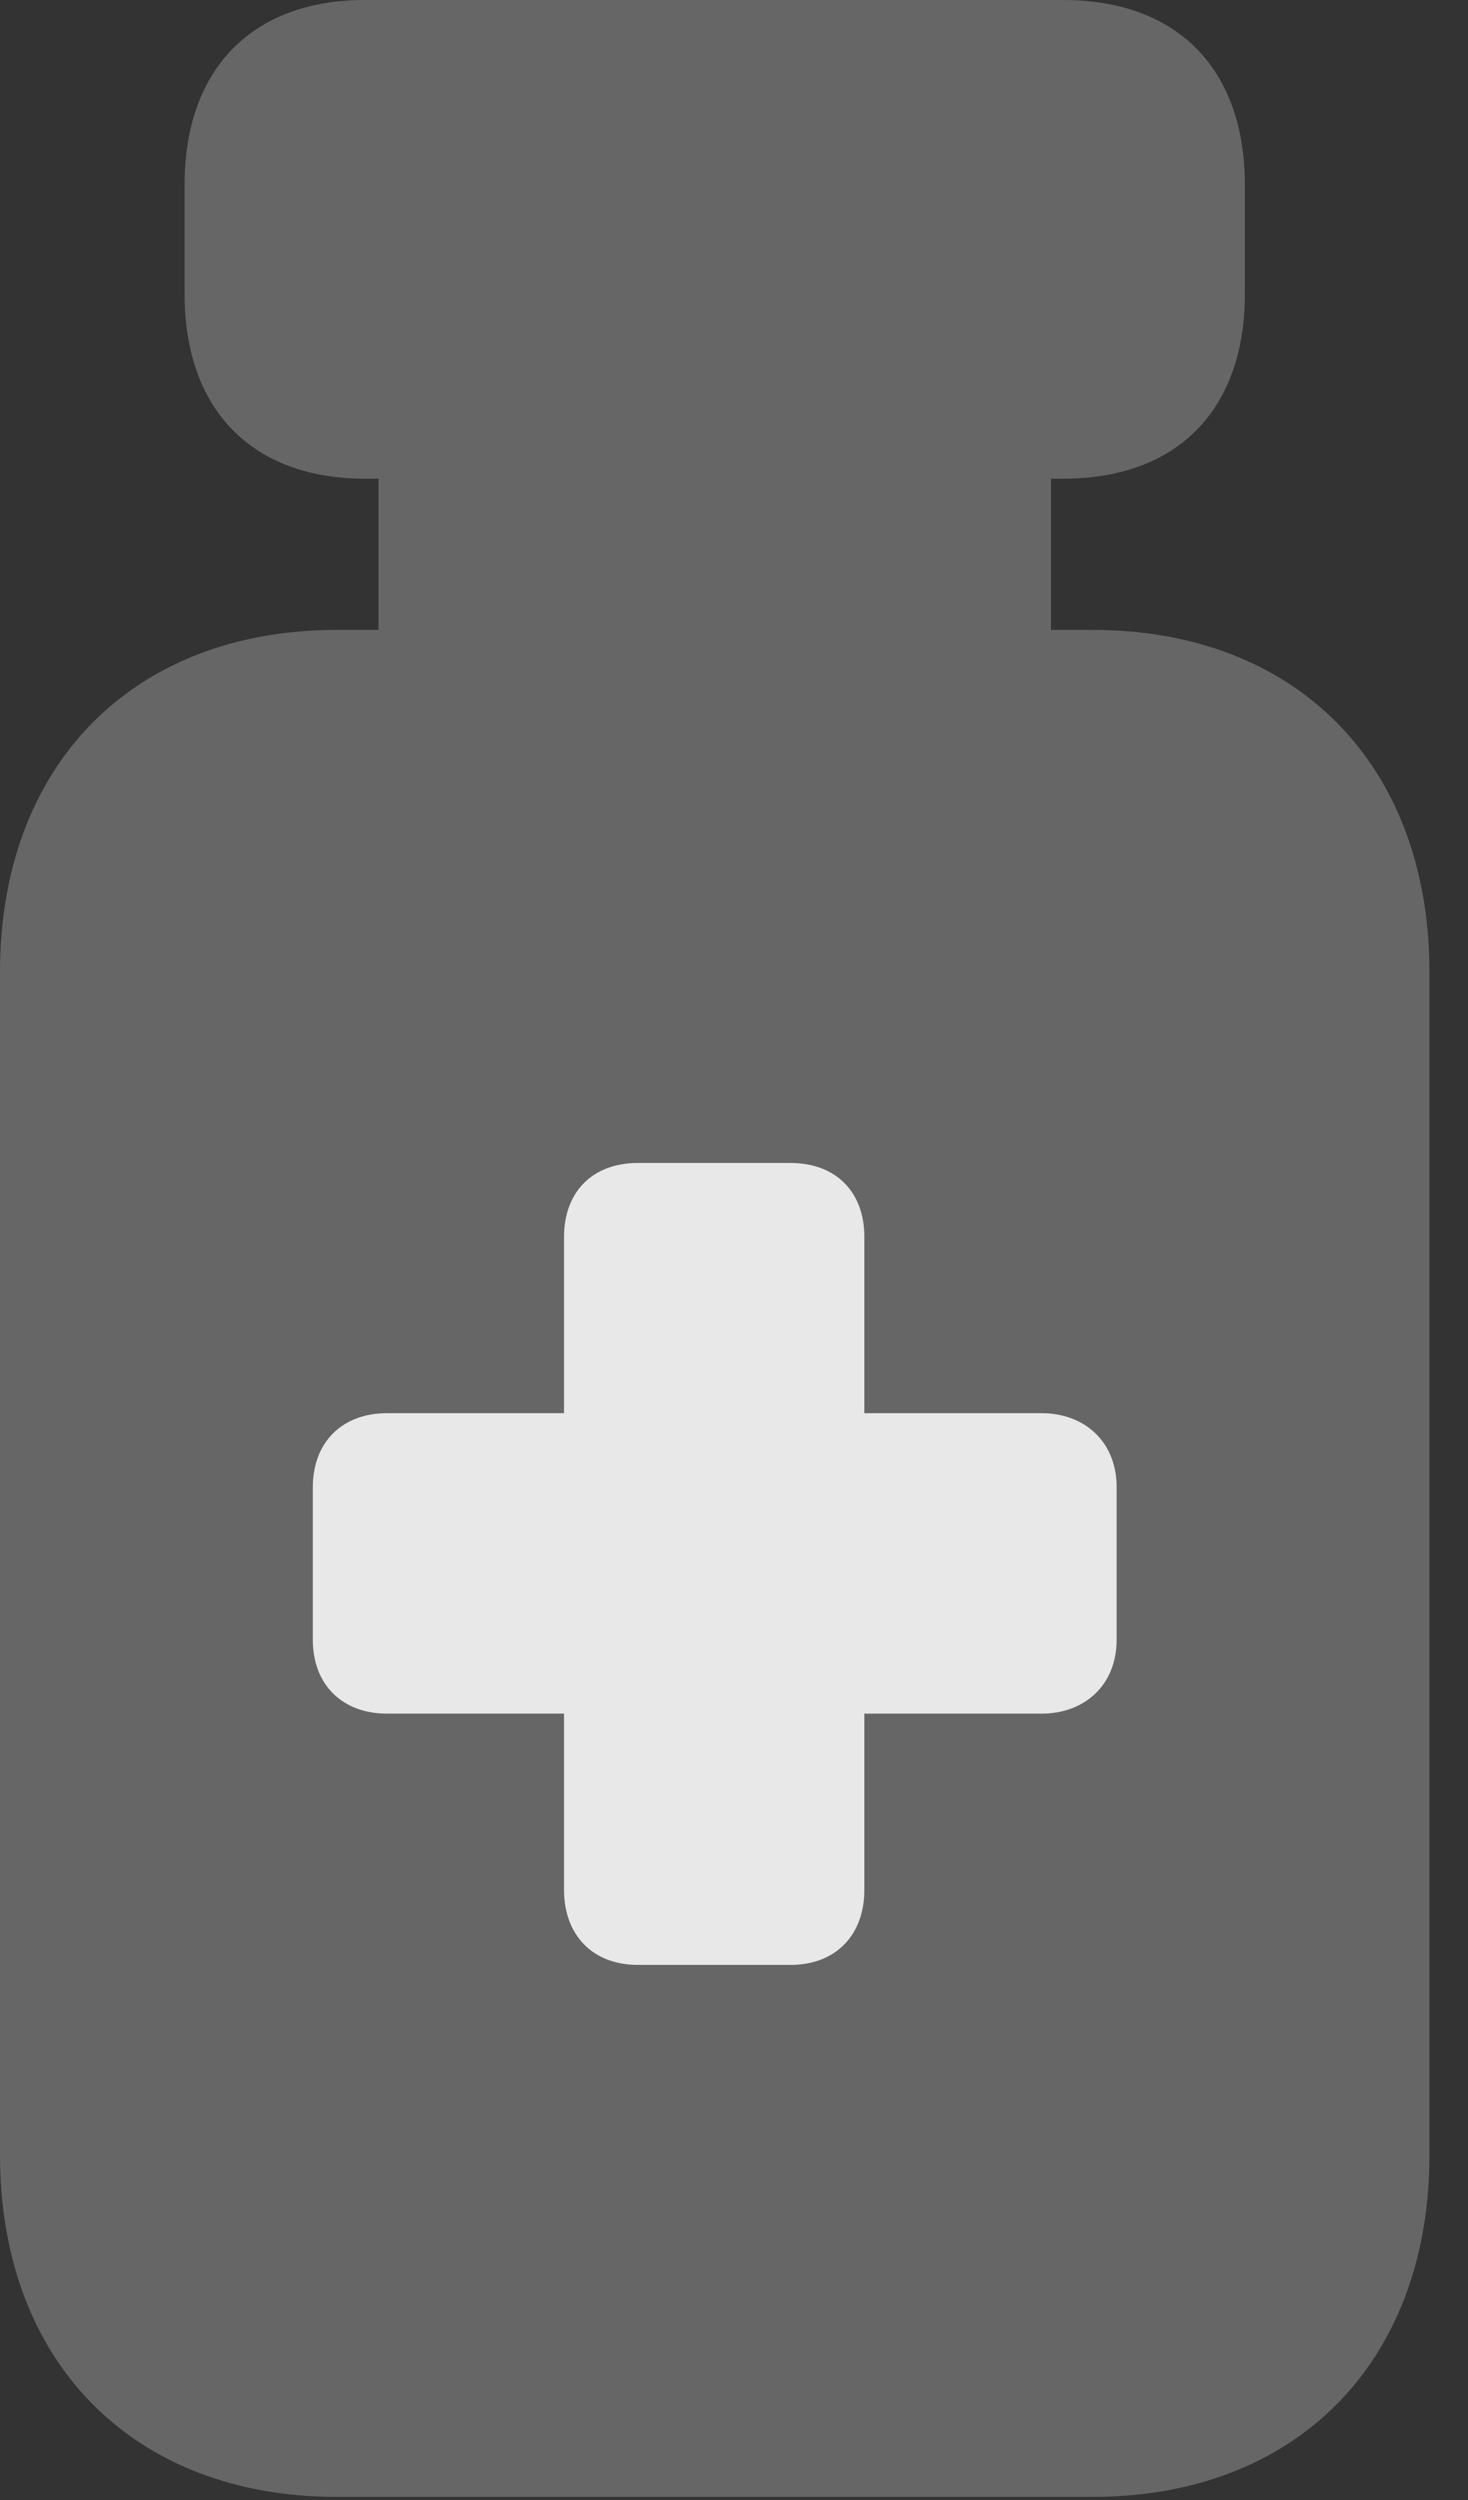 <?xml version="1.0" encoding="UTF-8"?>
<!--Generator: Apple Native CoreSVG 232.5-->
<!DOCTYPE svg
PUBLIC "-//W3C//DTD SVG 1.1//EN"
       "http://www.w3.org/Graphics/SVG/1.1/DTD/svg11.dtd">
<svg version="1.1" xmlns="http://www.w3.org/2000/svg" xmlns:xlink="http://www.w3.org/1999/xlink" width="13.75" height="23.408">
 <rect width="100%" height="100%" fill="#333333" stroke="none"/>
 <g>
  <rect height="23.408" opacity="0" width="13.75" x="0" y="0"/>
  <path d="M3.418 4.482L9.961 4.482C11.025 4.482 11.66 3.838 11.66 2.754L11.66 1.729C11.66 0.645 11.025 0 9.961 0L3.418 0C2.363 0 1.729 0.645 1.729 1.729L1.729 2.754C1.729 3.838 2.363 4.482 3.418 4.482ZM3.545 6.26L9.844 6.26L9.844 3.945L3.545 3.945ZM3.154 23.379L10.234 23.379C12.139 23.379 13.389 22.119 13.389 20.176L13.389 9.102C13.389 7.158 12.139 5.898 10.234 5.898L3.154 5.898C1.25 5.898 0 7.158 0 9.102L0 20.176C0 22.119 1.25 23.379 3.154 23.379Z" fill="#ffffff" fill-opacity="0.25"/>
  <path d="M2.93 15.352L2.93 13.926C2.93 13.496 3.213 13.232 3.623 13.232L5.283 13.232L5.283 11.582C5.283 11.162 5.547 10.889 5.977 10.889L7.402 10.889C7.832 10.889 8.096 11.162 8.096 11.582L8.096 13.232L9.756 13.232C10.156 13.232 10.459 13.496 10.459 13.926L10.459 15.352C10.459 15.781 10.156 16.045 9.756 16.045L8.096 16.045L8.096 17.695C8.096 18.115 7.832 18.398 7.402 18.398L5.977 18.398C5.547 18.398 5.283 18.115 5.283 17.695L5.283 16.045L3.623 16.045C3.213 16.045 2.93 15.781 2.93 15.352Z" fill="#ffffff" fill-opacity="0.85"/>
 </g>
</svg>
